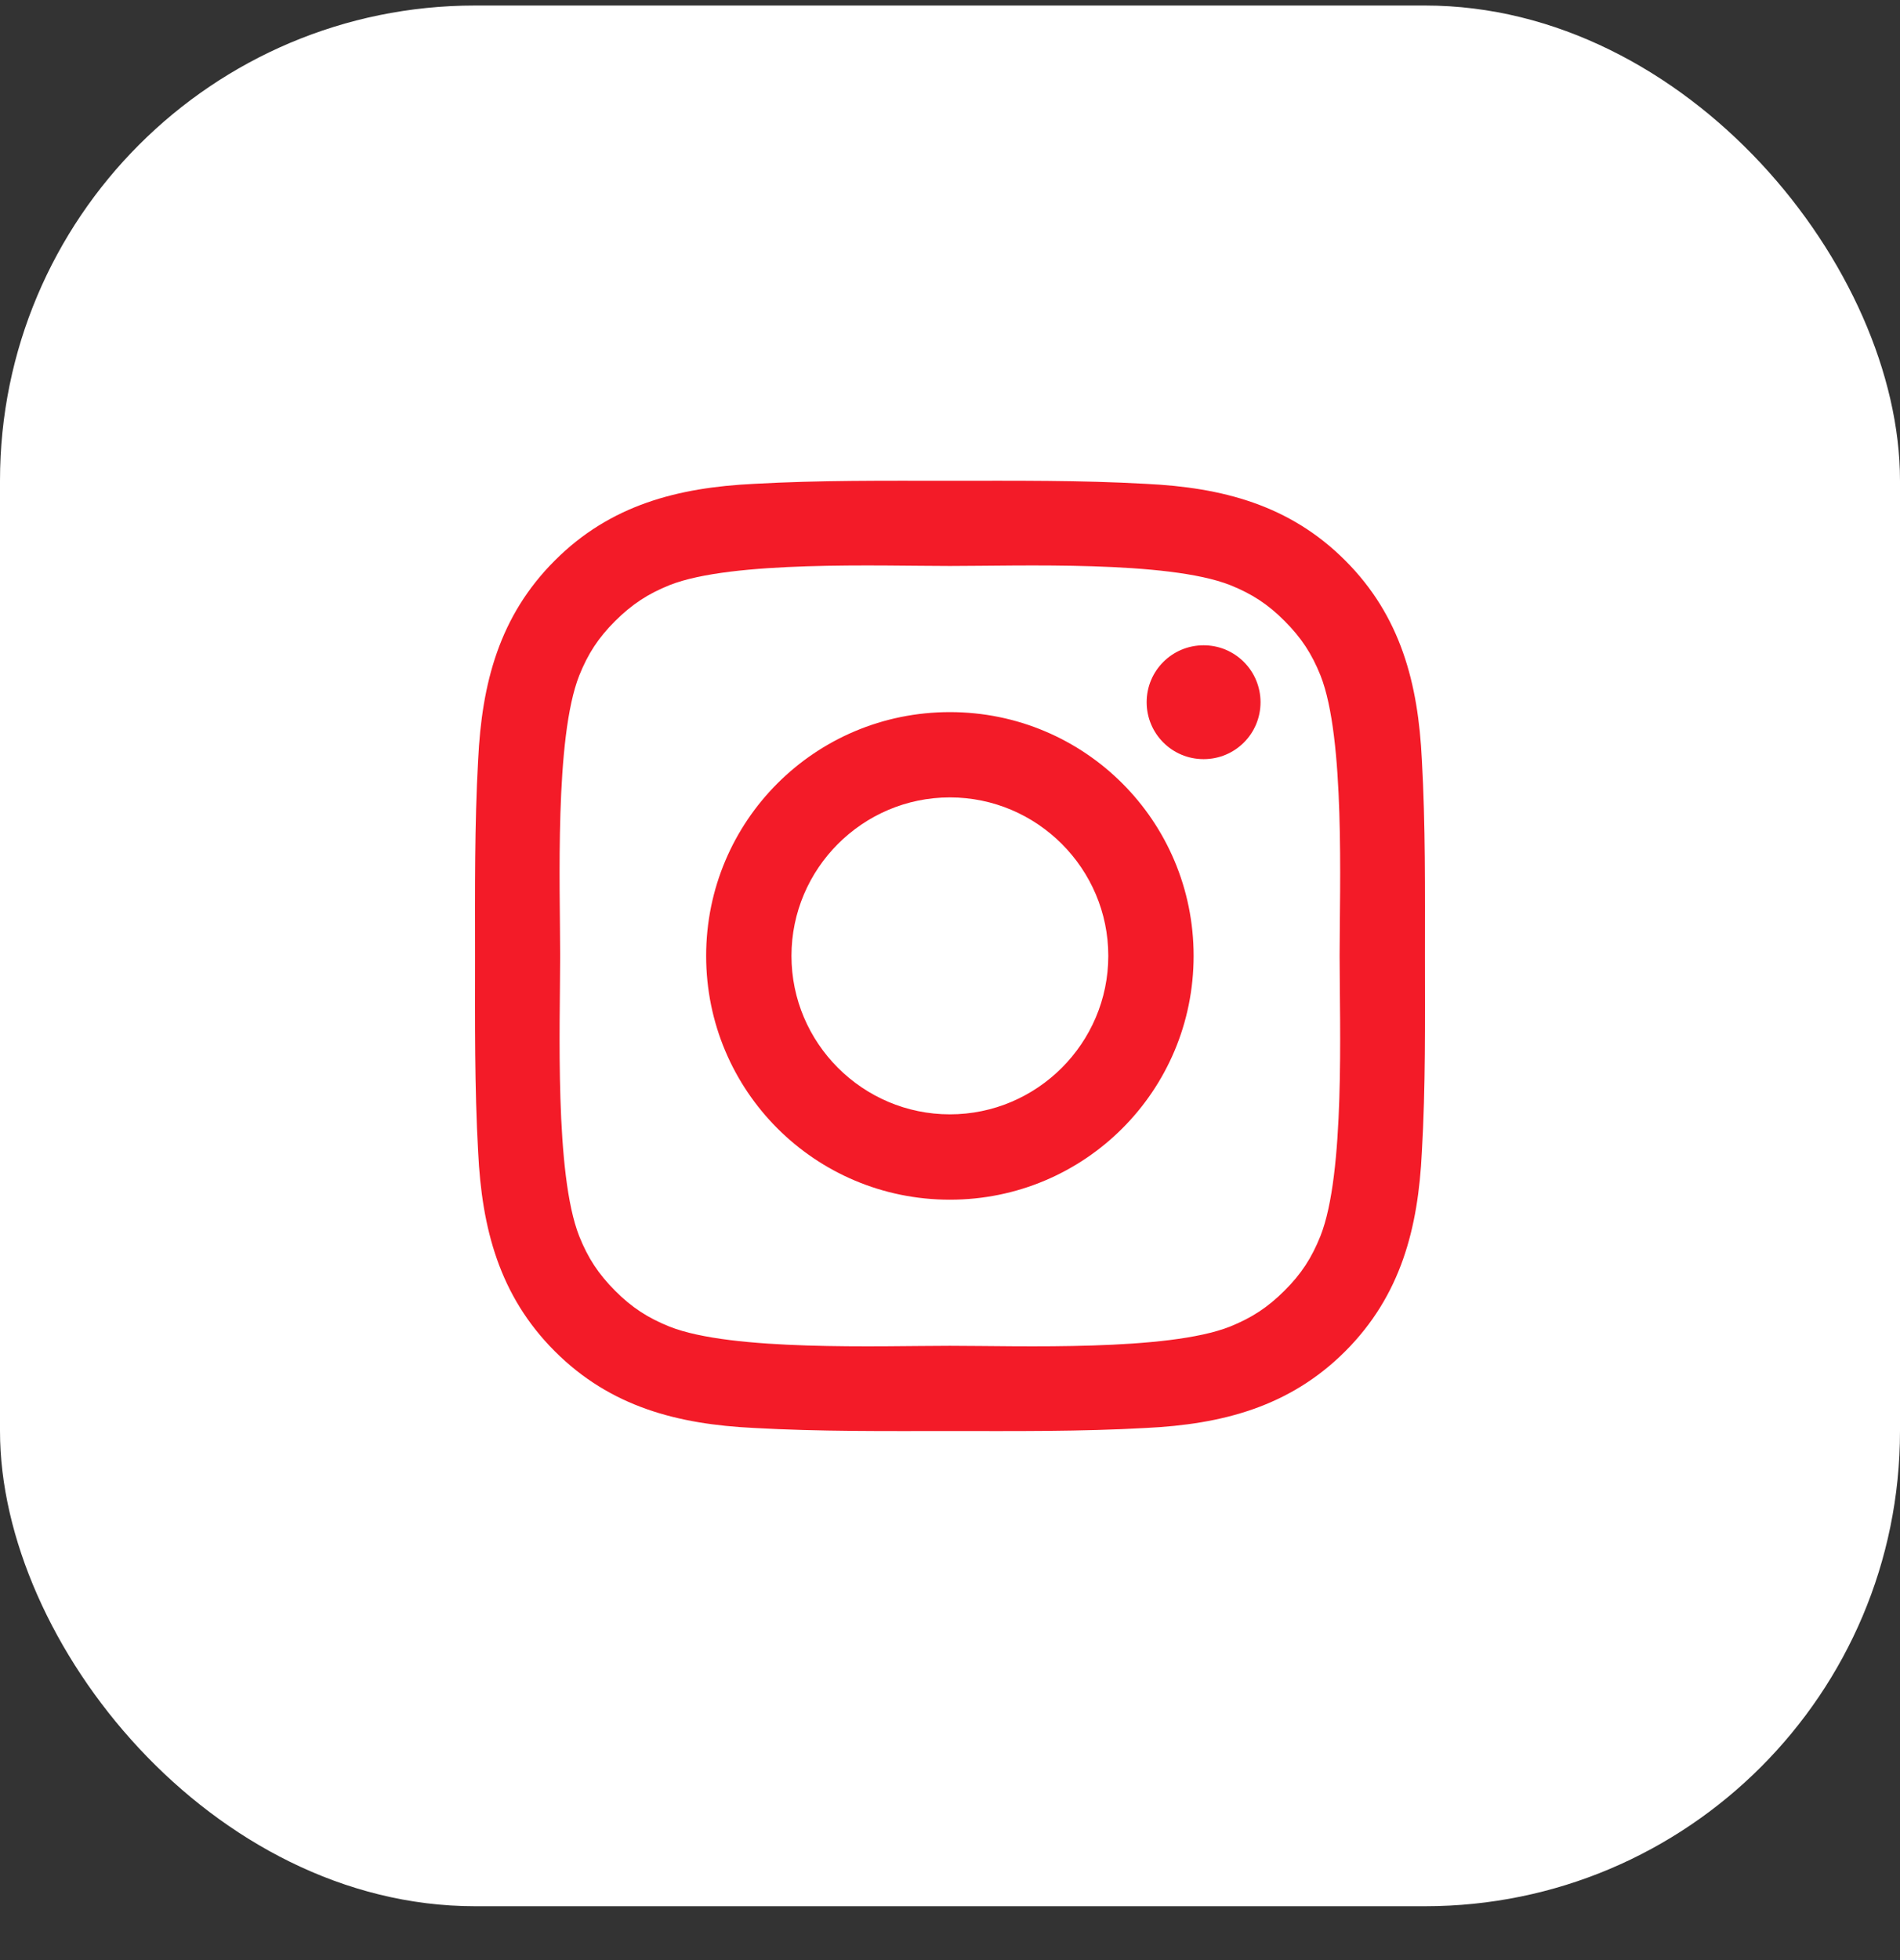 <svg width="32" height="33" viewBox="0 0 32 33" fill="none" xmlns="http://www.w3.org/2000/svg">
<rect x="0" y="0" width="32" height="33" fill="#333333" stroke="none"/>
<rect y="0.093" width="32" height="32" rx="8" fill="white"/>
<path d="M15.998 11.989C13.726 11.989 11.893 13.822 11.893 16.093C11.893 18.365 13.726 20.198 15.998 20.198C18.27 20.198 20.103 18.365 20.103 16.093C20.103 13.822 18.27 11.989 15.998 11.989ZM15.998 18.761C14.529 18.761 13.33 17.562 13.33 16.093C13.33 14.624 14.529 13.425 15.998 13.425C17.467 13.425 18.666 14.624 18.666 16.093C18.666 17.562 17.467 18.761 15.998 18.761ZM20.271 10.864C19.741 10.864 19.312 11.292 19.312 11.822C19.312 12.353 19.741 12.781 20.271 12.781C20.801 12.781 21.23 12.355 21.23 11.822C21.23 11.696 21.205 11.572 21.157 11.455C21.109 11.339 21.038 11.233 20.949 11.144C20.86 11.055 20.754 10.985 20.638 10.936C20.522 10.888 20.397 10.864 20.271 10.864ZM23.999 16.093C23.999 14.989 24.009 13.894 23.947 12.791C23.885 11.51 23.593 10.373 22.657 9.437C21.718 8.498 20.583 8.208 19.302 8.146C18.198 8.084 17.103 8.094 16 8.094C14.895 8.094 13.8 8.084 12.698 8.146C11.417 8.208 10.28 8.5 9.344 9.437C8.405 10.375 8.115 11.51 8.053 12.791C7.991 13.896 8.001 14.991 8.001 16.093C8.001 17.196 7.991 18.293 8.053 19.395C8.115 20.676 8.407 21.813 9.344 22.75C10.282 23.688 11.417 23.979 12.698 24.041C13.803 24.103 14.897 24.093 16 24.093C17.105 24.093 18.2 24.103 19.302 24.041C20.583 23.979 21.72 23.686 22.657 22.75C23.595 21.811 23.885 20.676 23.947 19.395C24.011 18.293 23.999 17.198 23.999 16.093ZM22.238 20.812C22.092 21.177 21.916 21.449 21.634 21.729C21.352 22.011 21.081 22.187 20.717 22.334C19.665 22.752 17.165 22.658 15.998 22.658C14.831 22.658 12.329 22.752 11.277 22.335C10.913 22.189 10.64 22.013 10.36 21.731C10.078 21.449 9.902 21.179 9.756 20.814C9.339 19.76 9.434 17.26 9.434 16.093C9.434 14.927 9.339 12.425 9.756 11.372C9.902 11.008 10.078 10.736 10.36 10.456C10.642 10.175 10.913 9.997 11.277 9.851C12.329 9.435 14.831 9.529 15.998 9.529C17.165 9.529 19.666 9.435 20.719 9.851C21.083 9.997 21.356 10.173 21.636 10.456C21.918 10.738 22.094 11.008 22.24 11.372C22.657 12.425 22.562 14.927 22.562 16.093C22.562 17.26 22.657 19.76 22.238 20.812Z" fill="#F31B28"/>
</svg>

